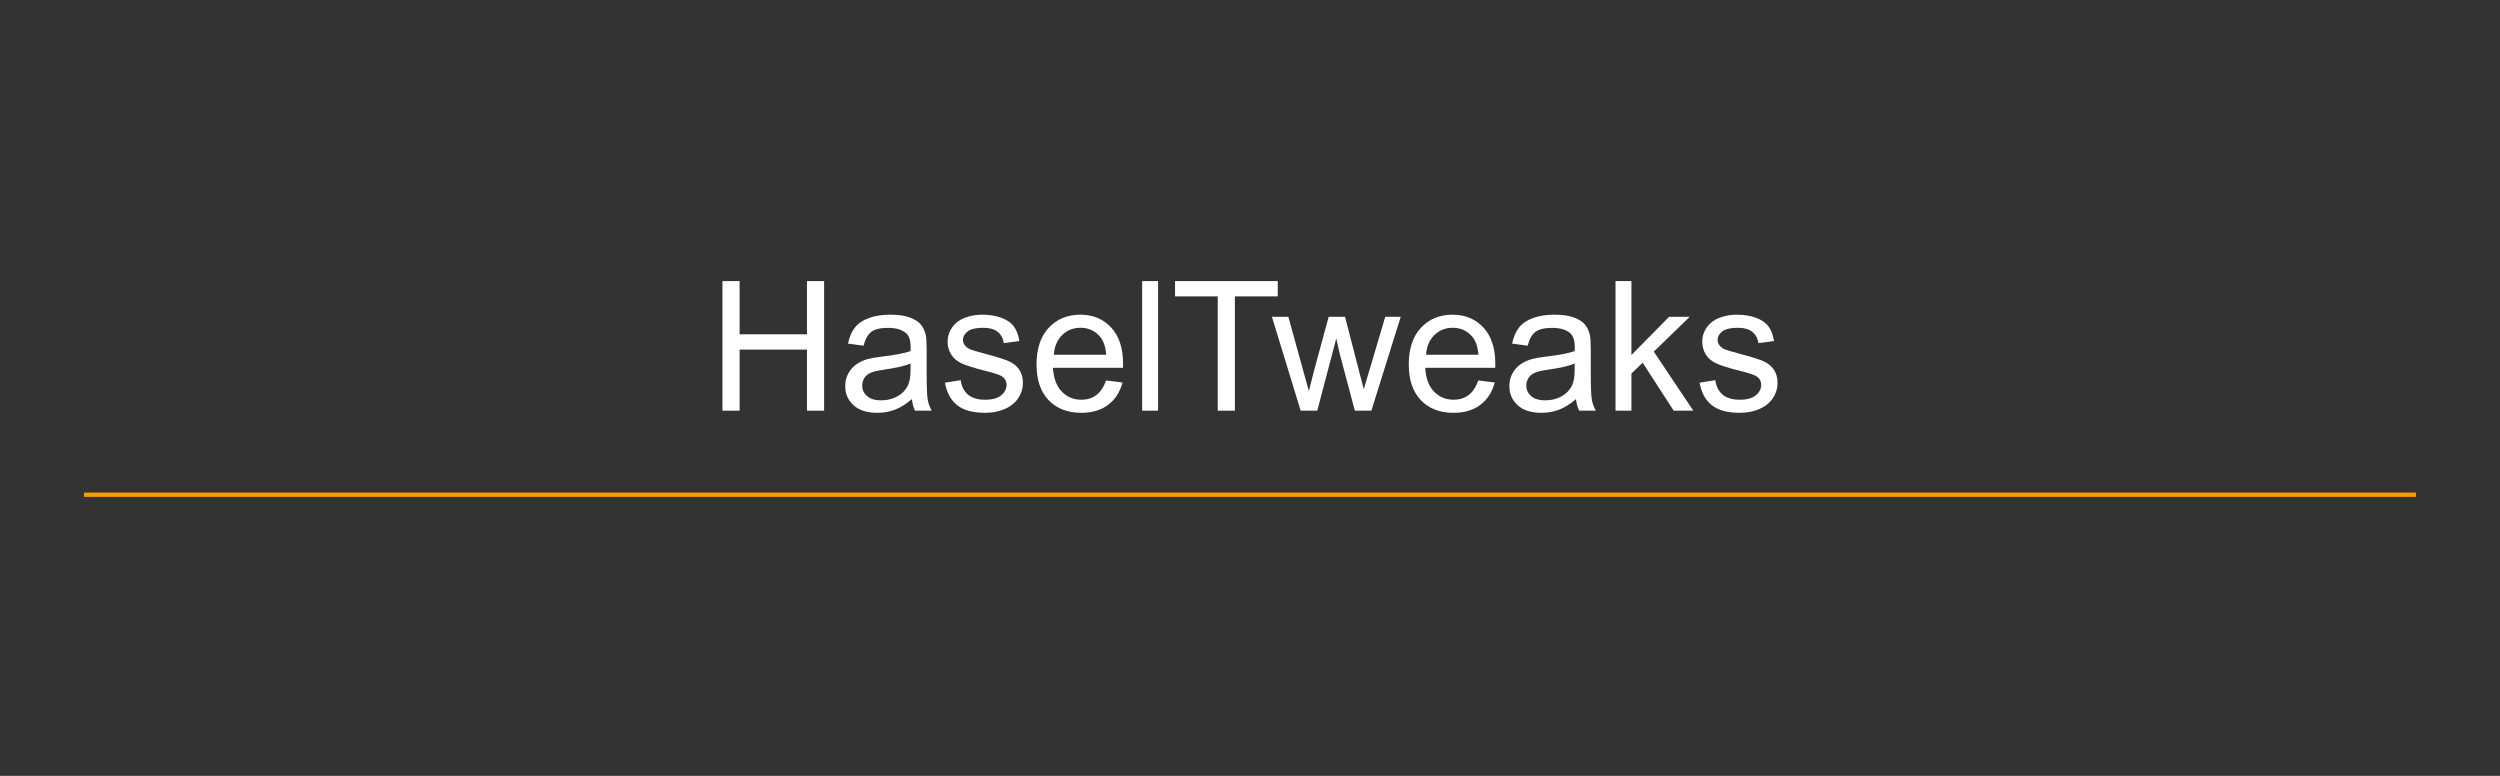 <svg xmlns="http://www.w3.org/2000/svg" viewBox="0 0 580 180" style="fill:#fff">
  <rect x="0" y="0" width="580" height="180" fill="#333333" stroke="none"/>
  <path d="M560.5,114.778l-541,0" style="fill:none;stroke:#f90;stroke-width:1px"/>
  <path d="M167.609,95.278l0,-30.064l3.979,0l-0,12.346l15.627,-0l-0,-12.346l3.978,0l0,30.064l-3.978,0l-0,-14.17l-15.627,-0l-0,14.17l-3.979,0Z"/>
  <path d="M211.558,92.592c-1.368,1.162 -2.683,1.982 -3.948,2.461c-1.265,0.478 -2.622,0.718 -4.071,0.718c-2.393,-0 -4.231,-0.585 -5.517,-1.754c-1.285,-1.169 -1.927,-2.662 -1.927,-4.481c-0,-1.066 0.242,-2.04 0.728,-2.922c0.485,-0.882 1.121,-1.589 1.907,-2.123c0.786,-0.533 1.671,-0.936 2.656,-1.21c0.724,-0.191 1.818,-0.376 3.281,-0.553c2.98,-0.356 5.175,-0.78 6.583,-1.272c0.014,-0.506 0.021,-0.827 0.021,-0.964c-0,-1.504 -0.349,-2.563 -1.046,-3.178c-0.944,-0.834 -2.345,-1.251 -4.204,-1.251c-1.737,-0 -3.019,0.304 -3.846,0.912c-0.827,0.609 -1.439,1.685 -1.835,3.23l-3.61,-0.492c0.329,-1.545 0.869,-2.792 1.621,-3.743c0.752,-0.95 1.838,-1.681 3.26,-2.194c1.422,-0.513 3.07,-0.769 4.943,-0.769c1.859,-0 3.37,0.219 4.532,0.656c1.162,0.438 2.017,0.988 2.563,1.651c0.547,0.663 0.93,1.501 1.149,2.512c0.123,0.629 0.184,1.764 0.184,3.405l0,4.921c0,3.432 0.079,5.603 0.236,6.512c0.157,0.909 0.469,1.78 0.933,2.614l-3.855,0c-0.383,-0.765 -0.629,-1.661 -0.738,-2.686Zm-0.308,-8.244c-1.34,0.547 -3.35,1.012 -6.029,1.394c-1.518,0.219 -2.591,0.465 -3.22,0.739c-0.629,0.273 -1.114,0.673 -1.456,1.199c-0.342,0.527 -0.513,1.111 -0.513,1.754c0,0.984 0.373,1.804 1.118,2.461c0.745,0.656 1.835,0.984 3.271,0.984c1.422,0 2.686,-0.311 3.794,-0.933c1.107,-0.622 1.921,-1.473 2.44,-2.553c0.397,-0.834 0.595,-2.065 0.595,-3.692l0,-1.353Z"/>
  <path d="M219.228,88.777l3.65,-0.574c0.205,1.463 0.776,2.584 1.712,3.364c0.937,0.779 2.246,1.168 3.928,1.168c1.695,0 2.953,-0.345 3.773,-1.035c0.82,-0.691 1.23,-1.501 1.23,-2.43c0,-0.834 -0.362,-1.491 -1.086,-1.969c-0.506,-0.328 -1.764,-0.745 -3.774,-1.251c-2.707,-0.684 -4.583,-1.275 -5.629,-1.774c-1.046,-0.499 -1.839,-1.189 -2.379,-2.071c-0.54,-0.882 -0.81,-1.856 -0.81,-2.923c-0,-0.97 0.222,-1.869 0.666,-2.696c0.445,-0.828 1.05,-1.515 1.815,-2.061c0.574,-0.424 1.357,-0.783 2.348,-1.077c0.992,-0.294 2.055,-0.441 3.189,-0.441c1.709,-0 3.21,0.246 4.502,0.738c1.292,0.492 2.245,1.159 2.861,2c0.615,0.841 1.039,1.965 1.271,3.373l-3.609,0.492c-0.164,-1.121 -0.639,-1.996 -1.426,-2.625c-0.786,-0.628 -1.897,-0.943 -3.332,-0.943c-1.695,0 -2.905,0.28 -3.63,0.841c-0.725,0.56 -1.087,1.217 -1.087,1.969c0,0.478 0.151,0.909 0.451,1.292c0.301,0.396 0.773,0.724 1.415,0.984c0.369,0.137 1.456,0.451 3.261,0.943c2.611,0.698 4.433,1.268 5.465,1.713c1.033,0.444 1.843,1.09 2.431,1.938c0.587,0.847 0.881,1.9 0.881,3.158c0,1.23 -0.358,2.389 -1.076,3.476c-0.718,1.087 -1.754,1.928 -3.107,2.523c-1.354,0.594 -2.885,0.892 -4.594,0.892c-2.83,-0 -4.987,-0.588 -6.47,-1.764c-1.484,-1.176 -2.43,-2.919 -2.84,-5.23Z"/>
  <path d="M256.613,88.265l3.815,0.471c-0.602,2.229 -1.716,3.958 -3.343,5.189c-1.627,1.23 -3.705,1.846 -6.234,1.846c-3.186,-0 -5.712,-0.981 -7.578,-2.943c-1.866,-1.962 -2.799,-4.714 -2.799,-8.255c-0,-3.664 0.943,-6.507 2.83,-8.531c1.886,-2.023 4.334,-3.035 7.342,-3.035c2.912,-0 5.291,0.991 7.136,2.974c1.846,1.982 2.769,4.771 2.769,8.367c-0,0.219 -0.007,0.547 -0.021,0.984l-16.242,0c0.137,2.393 0.814,4.225 2.03,5.496c1.217,1.272 2.735,1.907 4.553,1.907c1.354,0 2.509,-0.355 3.466,-1.066c0.957,-0.711 1.716,-1.846 2.276,-3.404Zm-12.12,-5.968l12.161,0c-0.164,-1.832 -0.629,-3.206 -1.394,-4.122c-1.176,-1.422 -2.7,-2.133 -4.573,-2.133c-1.696,0 -3.121,0.568 -4.276,1.702c-1.156,1.135 -1.795,2.653 -1.918,4.553Z"/>
  <path d="M264.98 65.214H268.671V95.278H264.98z"/>
  <path d="M282.515,95.278l-0,-26.516l-9.906,-0l0,-3.548l23.83,0l0,3.548l-9.946,-0l0,26.516l-3.978,0Z"/>
  <path d="M301.751,95.278l-6.665,-21.779l3.814,0l3.466,12.571l1.292,4.676c0.055,-0.232 0.431,-1.729 1.128,-4.491l3.466,-12.756l3.794,0l3.261,12.633l1.087,4.163l1.251,-4.204l3.732,-12.592l3.589,0l-6.809,21.779l-3.835,0l-3.466,-13.043l-0.84,-3.711l-4.41,16.754l-3.855,0Z"/>
  <path d="M342.972,88.265l3.814,0.471c-0.601,2.229 -1.716,3.958 -3.343,5.189c-1.627,1.23 -3.705,1.846 -6.234,1.846c-3.186,-0 -5.711,-0.981 -7.578,-2.943c-1.866,-1.962 -2.799,-4.714 -2.799,-8.255c0,-3.664 0.943,-6.507 2.83,-8.531c1.887,-2.023 4.334,-3.035 7.342,-3.035c2.912,-0 5.291,0.991 7.137,2.974c1.845,1.982 2.768,4.771 2.768,8.367c0,0.219 -0.007,0.547 -0.02,0.984l-16.243,0c0.137,2.393 0.814,4.225 2.031,5.496c1.217,1.272 2.734,1.907 4.552,1.907c1.354,0 2.509,-0.355 3.466,-1.066c0.957,-0.711 1.716,-1.846 2.277,-3.404Zm-12.12,-5.968l12.161,0c-0.164,-1.832 -0.629,-3.206 -1.395,-4.122c-1.176,-1.422 -2.7,-2.133 -4.573,-2.133c-1.695,0 -3.121,0.568 -4.276,1.702c-1.155,1.135 -1.794,2.653 -1.917,4.553Z"/>
  <path d="M365.633,92.592c-1.367,1.162 -2.683,1.982 -3.948,2.461c-1.265,0.478 -2.622,0.718 -4.071,0.718c-2.392,-0 -4.231,-0.585 -5.516,-1.754c-1.285,-1.169 -1.928,-2.662 -1.928,-4.481c-0,-1.066 0.243,-2.04 0.728,-2.922c0.485,-0.882 1.121,-1.589 1.907,-2.123c0.786,-0.533 1.672,-0.936 2.656,-1.21c0.725,-0.191 1.818,-0.376 3.281,-0.553c2.981,-0.356 5.175,-0.78 6.583,-1.272c0.014,-0.506 0.021,-0.827 0.021,-0.964c-0,-1.504 -0.349,-2.563 -1.046,-3.178c-0.944,-0.834 -2.345,-1.251 -4.204,-1.251c-1.737,-0 -3.018,0.304 -3.846,0.912c-0.827,0.609 -1.438,1.685 -1.835,3.23l-3.609,-0.492c0.328,-1.545 0.868,-2.792 1.62,-3.743c0.752,-0.95 1.839,-1.681 3.261,-2.194c1.421,-0.513 3.069,-0.769 4.942,-0.769c1.859,-0 3.37,0.219 4.532,0.656c1.162,0.438 2.017,0.988 2.564,1.651c0.546,0.663 0.929,1.501 1.148,2.512c0.123,0.629 0.185,1.764 0.185,3.405l-0,4.921c-0,3.432 0.078,5.603 0.235,6.512c0.158,0.909 0.469,1.78 0.934,2.614l-3.856,0c-0.383,-0.765 -0.629,-1.661 -0.738,-2.686Zm-0.308,-8.244c-1.34,0.547 -3.349,1.012 -6.029,1.394c-1.518,0.219 -2.591,0.465 -3.22,0.739c-0.629,0.273 -1.114,0.673 -1.456,1.199c-0.342,0.527 -0.513,1.111 -0.513,1.754c0,0.984 0.373,1.804 1.118,2.461c0.745,0.656 1.836,0.984 3.271,0.984c1.422,0 2.687,-0.311 3.794,-0.933c1.107,-0.622 1.921,-1.473 2.44,-2.553c0.397,-0.834 0.595,-2.065 0.595,-3.692l0,-1.353Z"/>
  <path d="M374.8,95.278l-0,-30.064l3.691,0l0,17.145l8.737,-8.86l4.778,0l-8.326,8.08l9.167,13.699l-4.553,0l-7.198,-11.135l-2.605,2.502l0,8.633l-3.691,0Z"/>
  <path d="M394.303,88.777l3.65,-0.574c0.205,1.463 0.776,2.584 1.713,3.364c0.936,0.779 2.245,1.168 3.927,1.168c1.695,0 2.953,-0.345 3.773,-1.035c0.821,-0.691 1.231,-1.501 1.231,-2.43c-0,-0.834 -0.363,-1.491 -1.087,-1.969c-0.506,-0.328 -1.764,-0.745 -3.774,-1.251c-2.707,-0.684 -4.583,-1.275 -5.629,-1.774c-1.046,-0.499 -1.839,-1.189 -2.379,-2.071c-0.54,-0.882 -0.81,-1.856 -0.81,-2.923c-0,-0.97 0.222,-1.869 0.666,-2.696c0.445,-0.828 1.05,-1.515 1.815,-2.061c0.575,-0.424 1.357,-0.783 2.349,-1.077c0.991,-0.294 2.054,-0.441 3.189,-0.441c1.709,-0 3.209,0.246 4.501,0.738c1.292,0.492 2.246,1.159 2.861,2c0.615,0.841 1.039,1.965 1.271,3.373l-3.609,0.492c-0.164,-1.121 -0.639,-1.996 -1.425,-2.625c-0.786,-0.628 -1.897,-0.943 -3.333,-0.943c-1.695,0 -2.905,0.28 -3.63,0.841c-0.724,0.56 -1.087,1.217 -1.087,1.969c0,0.478 0.151,0.909 0.452,1.292c0.3,0.396 0.772,0.724 1.415,0.984c0.369,0.137 1.456,0.451 3.26,0.943c2.612,0.698 4.433,1.268 5.466,1.713c1.032,0.444 1.842,1.09 2.43,1.938c0.588,0.847 0.882,1.9 0.882,3.158c-0,1.23 -0.359,2.389 -1.077,3.476c-0.718,1.087 -1.753,1.928 -3.107,2.523c-1.353,0.594 -2.885,0.892 -4.594,0.892c-2.83,-0 -4.987,-0.588 -6.47,-1.764c-1.483,-1.176 -2.43,-2.919 -2.84,-5.23Z"/>
</svg>
